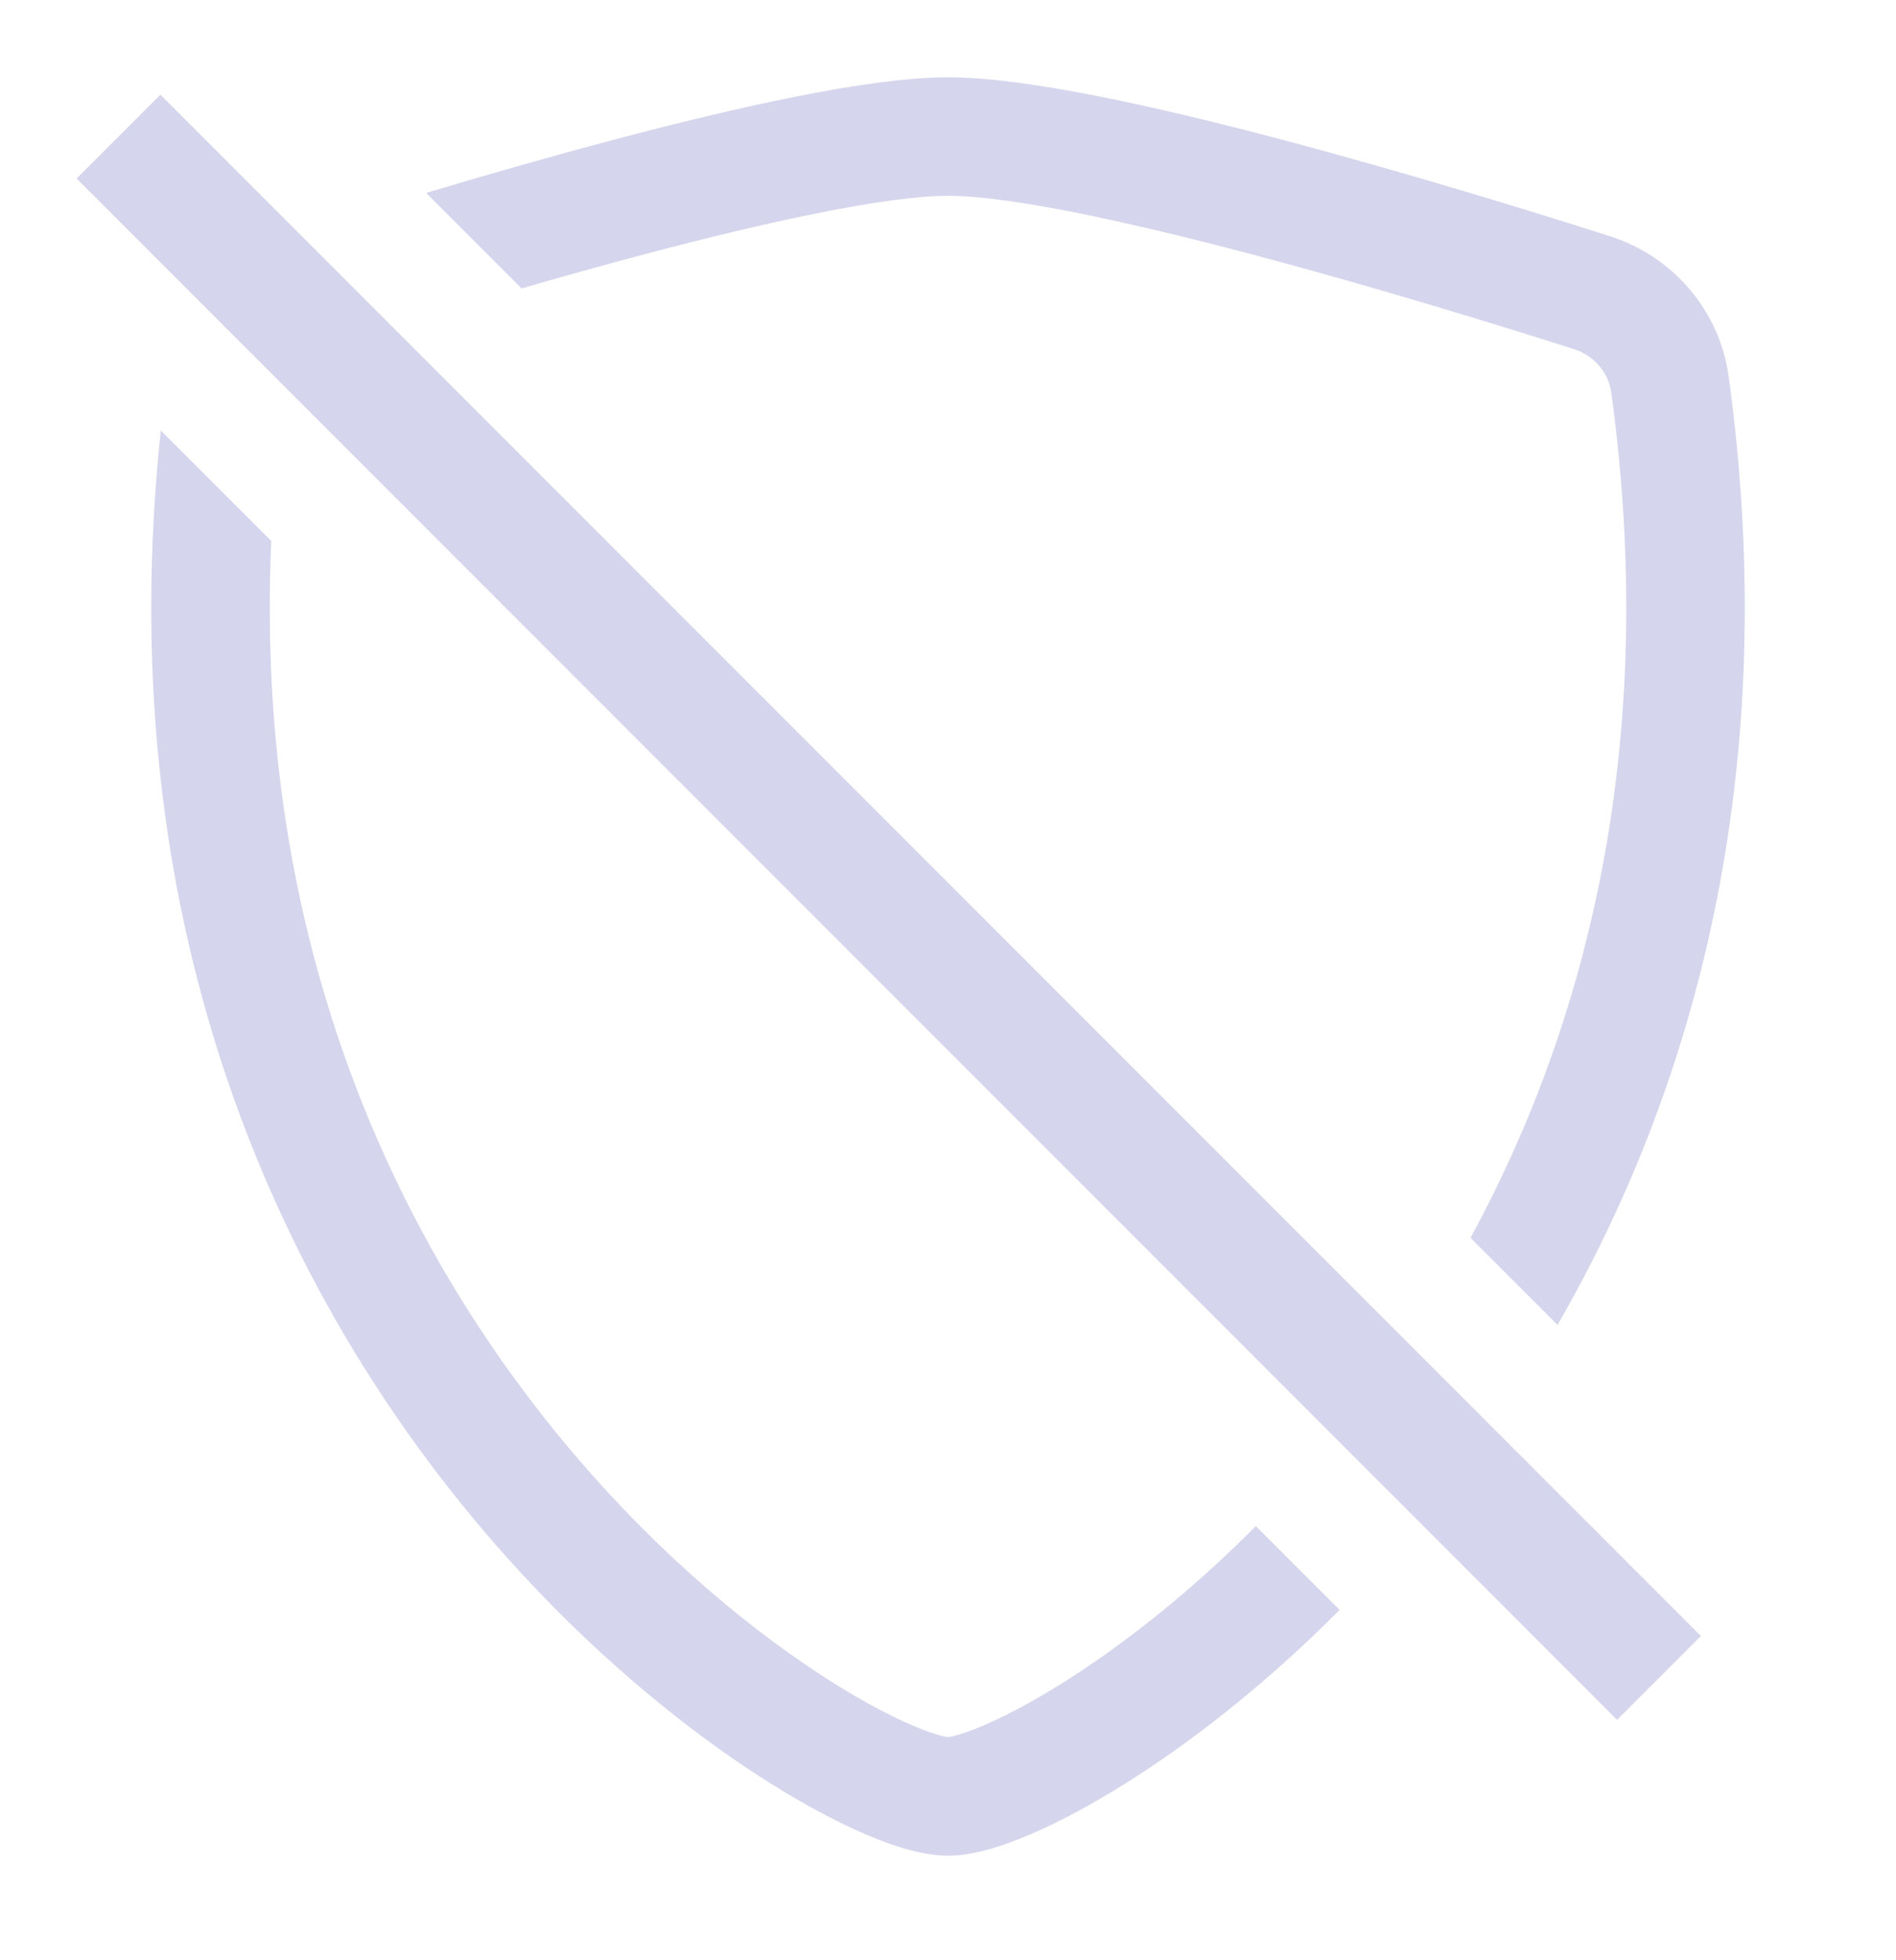 <svg width="30" height="31" viewBox="0 0 30 31" fill="none" xmlns="http://www.w3.org/2000/svg">
<path d="M2.544 6.807C1.755 14.247 4.175 19.797 7.087 23.515C8.592 25.437 10.228 26.869 11.62 27.828C12.315 28.306 12.96 28.673 13.507 28.925C14.013 29.157 14.554 29.347 15 29.347C15.446 29.347 15.987 29.157 16.493 28.925C17.04 28.673 17.685 28.306 18.38 27.828C19.254 27.226 20.224 26.438 21.197 25.459L19.871 24.134C18.982 25.029 18.1 25.744 17.317 26.283C16.694 26.712 16.143 27.022 15.71 27.221C15.493 27.321 15.316 27.388 15.182 27.428C15.071 27.462 15.014 27.47 15 27.472C14.986 27.47 14.93 27.462 14.819 27.428C14.684 27.388 14.507 27.321 14.29 27.221C13.857 27.022 13.306 26.712 12.683 26.283C11.437 25.426 9.943 24.122 8.563 22.359C6.116 19.235 4.022 14.669 4.292 8.554L2.544 6.807Z" fill="#2D31A6" fill-opacity="0.2"/>
<path d="M23.268 19.575C25.09 16.228 26.258 11.795 25.495 6.208C25.452 5.897 25.226 5.624 24.903 5.521C23.731 5.148 21.75 4.536 19.794 4.019C17.795 3.49 15.956 3.097 15 3.097C14.044 3.097 12.206 3.49 10.206 4.019C9.547 4.193 8.886 4.378 8.253 4.561L6.743 3.051C7.665 2.775 8.697 2.478 9.726 2.206C11.682 1.689 13.758 1.222 15 1.222C16.242 1.222 18.319 1.689 20.274 2.206C22.273 2.735 24.288 3.357 25.472 3.735C26.461 4.05 27.209 4.903 27.353 5.955C28.212 12.245 26.792 17.233 24.645 20.952L23.268 19.575Z" fill="#2D31A6" fill-opacity="0.2"/>
<path fill-rule="evenodd" clip-rule="evenodd" d="M25.587 27.198L1.212 2.823L2.538 1.497L26.913 25.872L25.587 27.198Z" fill="#2D31A6" fill-opacity="0.2"/>
</svg>
